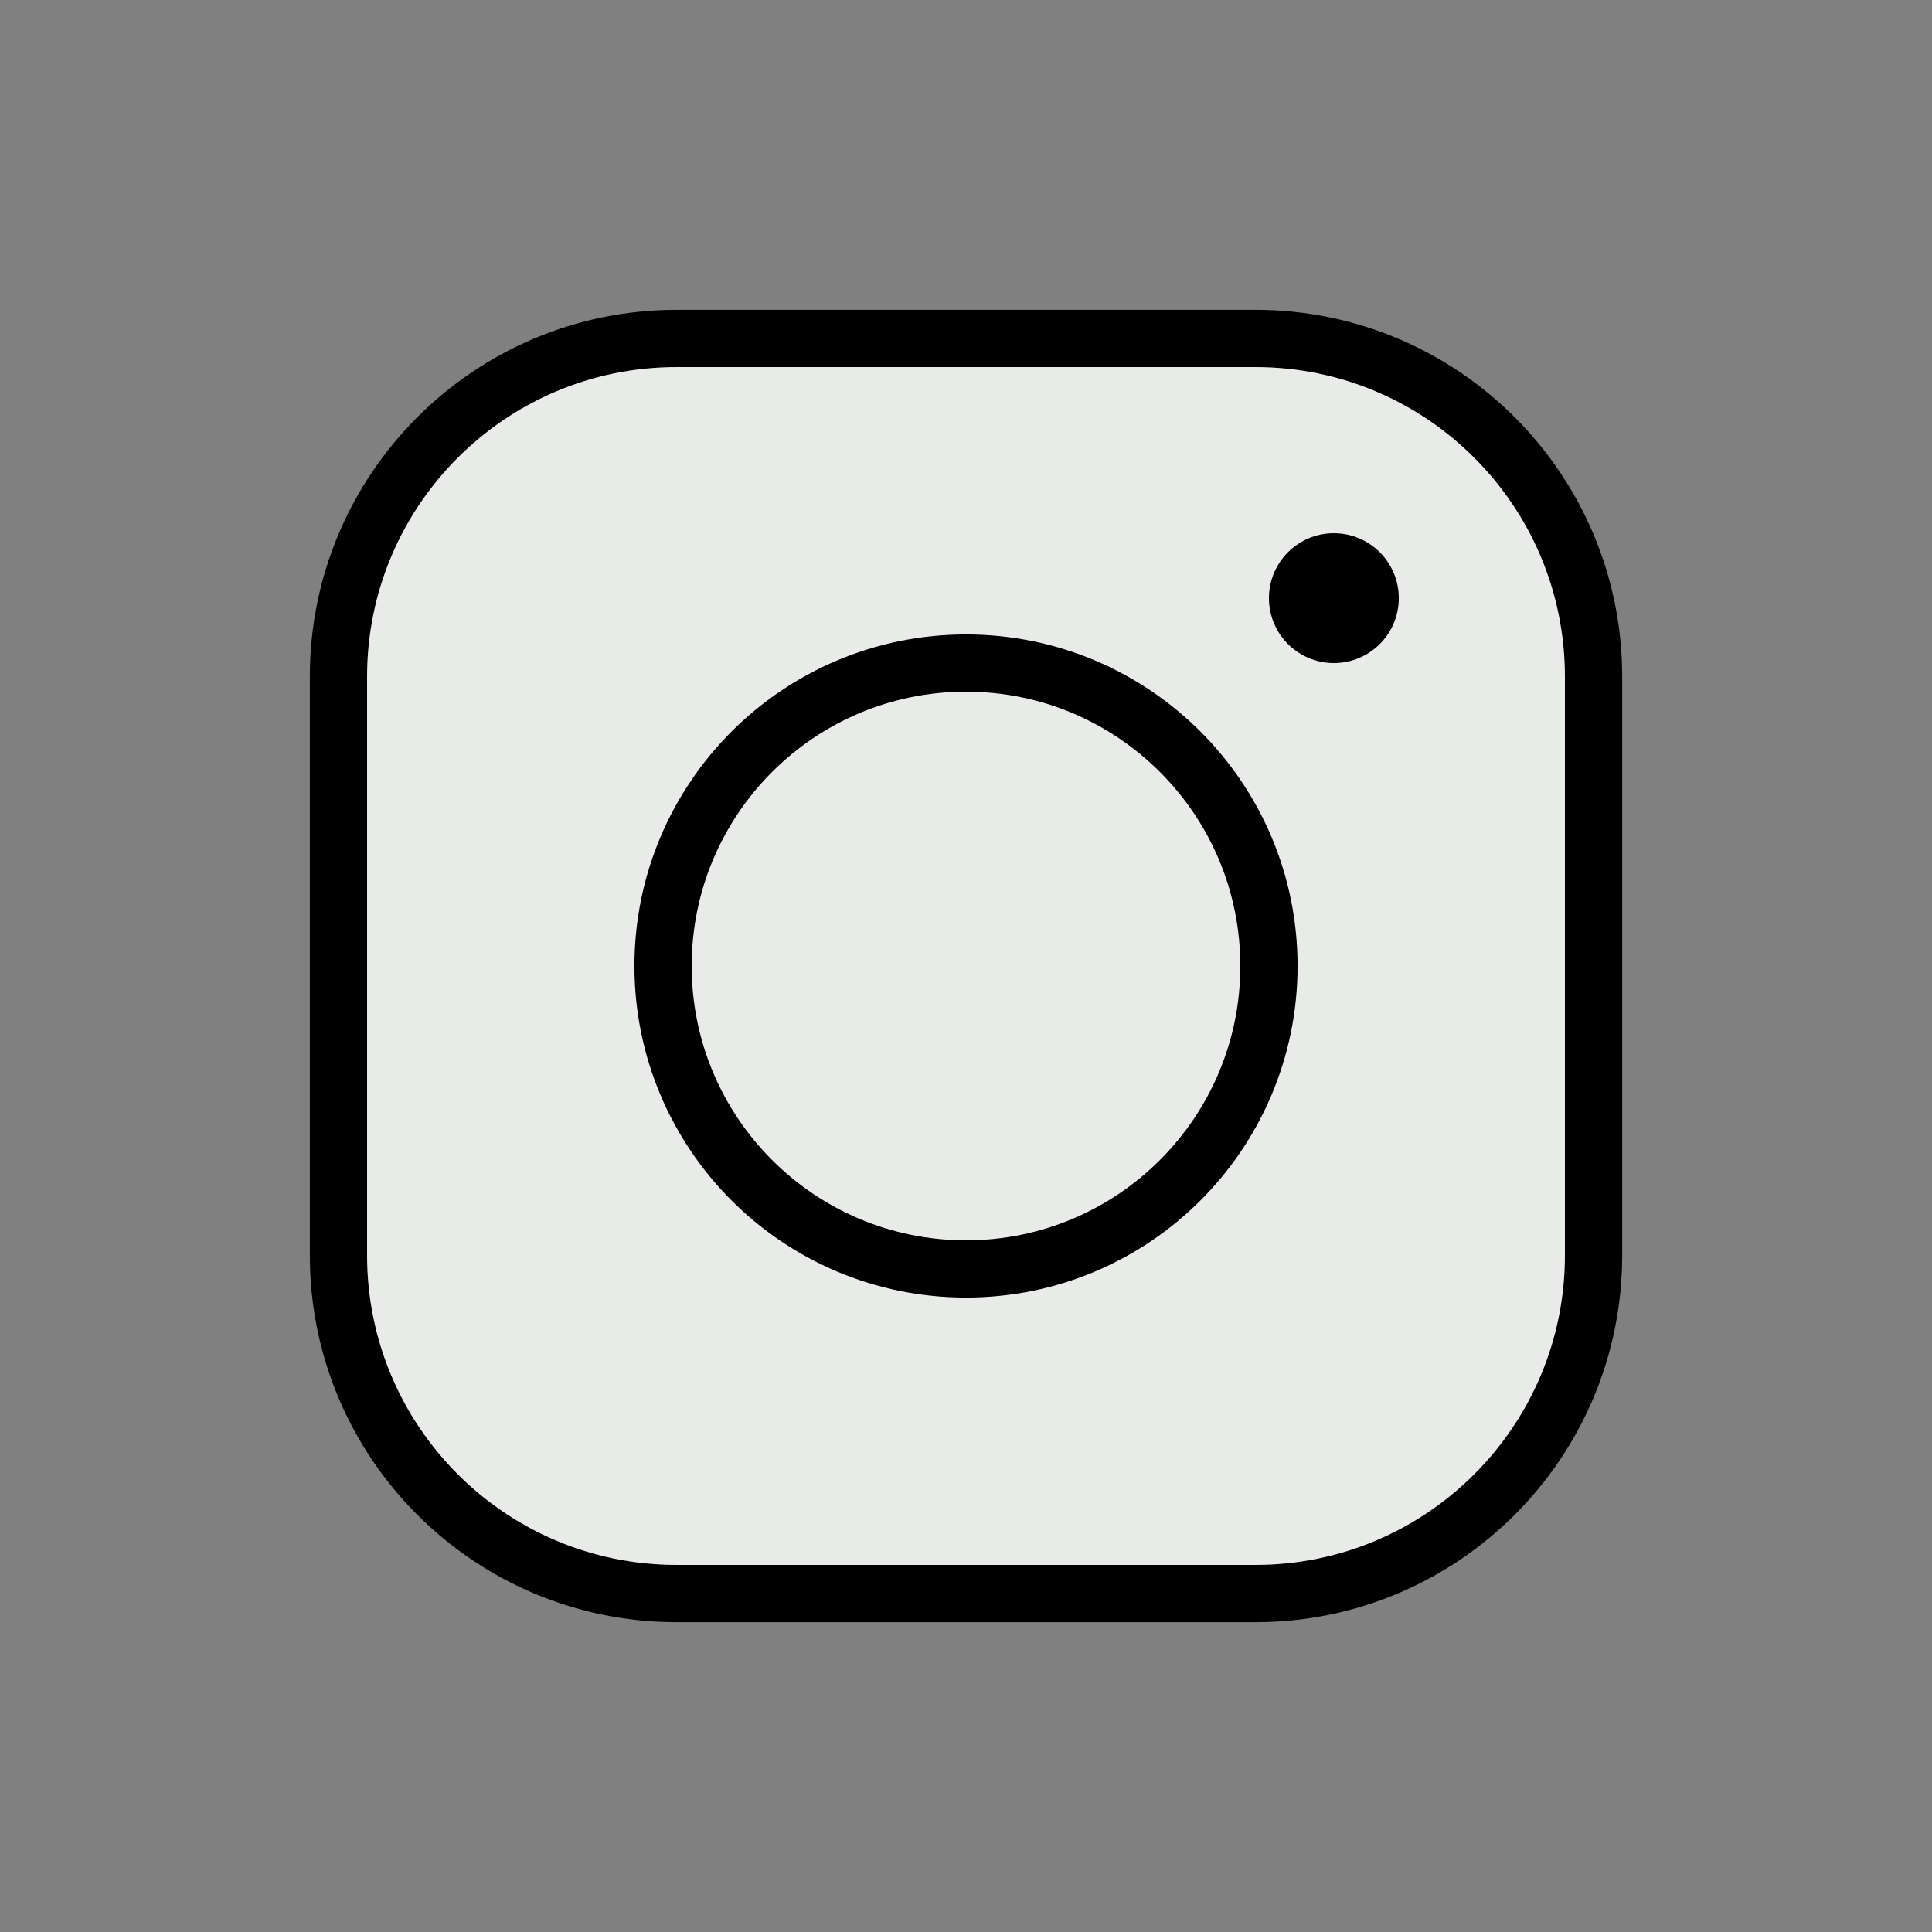 <svg width="60" height="60" viewBox="0 0 60 60" fill="none" xmlns="http://www.w3.org/2000/svg">
<rect x="0" y="0" width="60" height="60" fill="#808080" stroke="none"/>
<path d="M38.987 10.511H21.013C15.213 10.511 10.511 15.213 10.511 21.013V38.987C10.511 44.787 15.213 49.489 21.013 49.489H38.987C44.787 49.489 49.489 44.787 49.489 38.987V21.013C49.489 15.213 44.787 10.511 38.987 10.511Z" fill="#E9EBE8"/>
<path d="M38.987 10.511H21.013C15.213 10.511 10.511 15.213 10.511 21.013V38.987C10.511 44.787 15.213 49.489 21.013 49.489H38.987C44.787 49.489 49.489 44.787 49.489 38.987V21.013C49.489 15.213 44.787 10.511 38.987 10.511Z" stroke="black" stroke-width="1.778" stroke-miterlimit="10"/>
<path d="M30 39.408C35.196 39.408 39.408 35.196 39.408 30C39.408 24.804 35.196 20.592 30 20.592C24.804 20.592 20.592 24.804 20.592 30C20.592 35.196 24.804 39.408 30 39.408Z" stroke="black" stroke-width="1.778" stroke-miterlimit="10"/>
<path d="M41.424 20.592C42.538 20.592 43.441 19.689 43.441 18.576C43.441 17.462 42.538 16.56 41.424 16.56C40.311 16.56 39.408 17.462 39.408 18.576C39.408 19.689 40.311 20.592 41.424 20.592Z" fill="black"/>
</svg>
